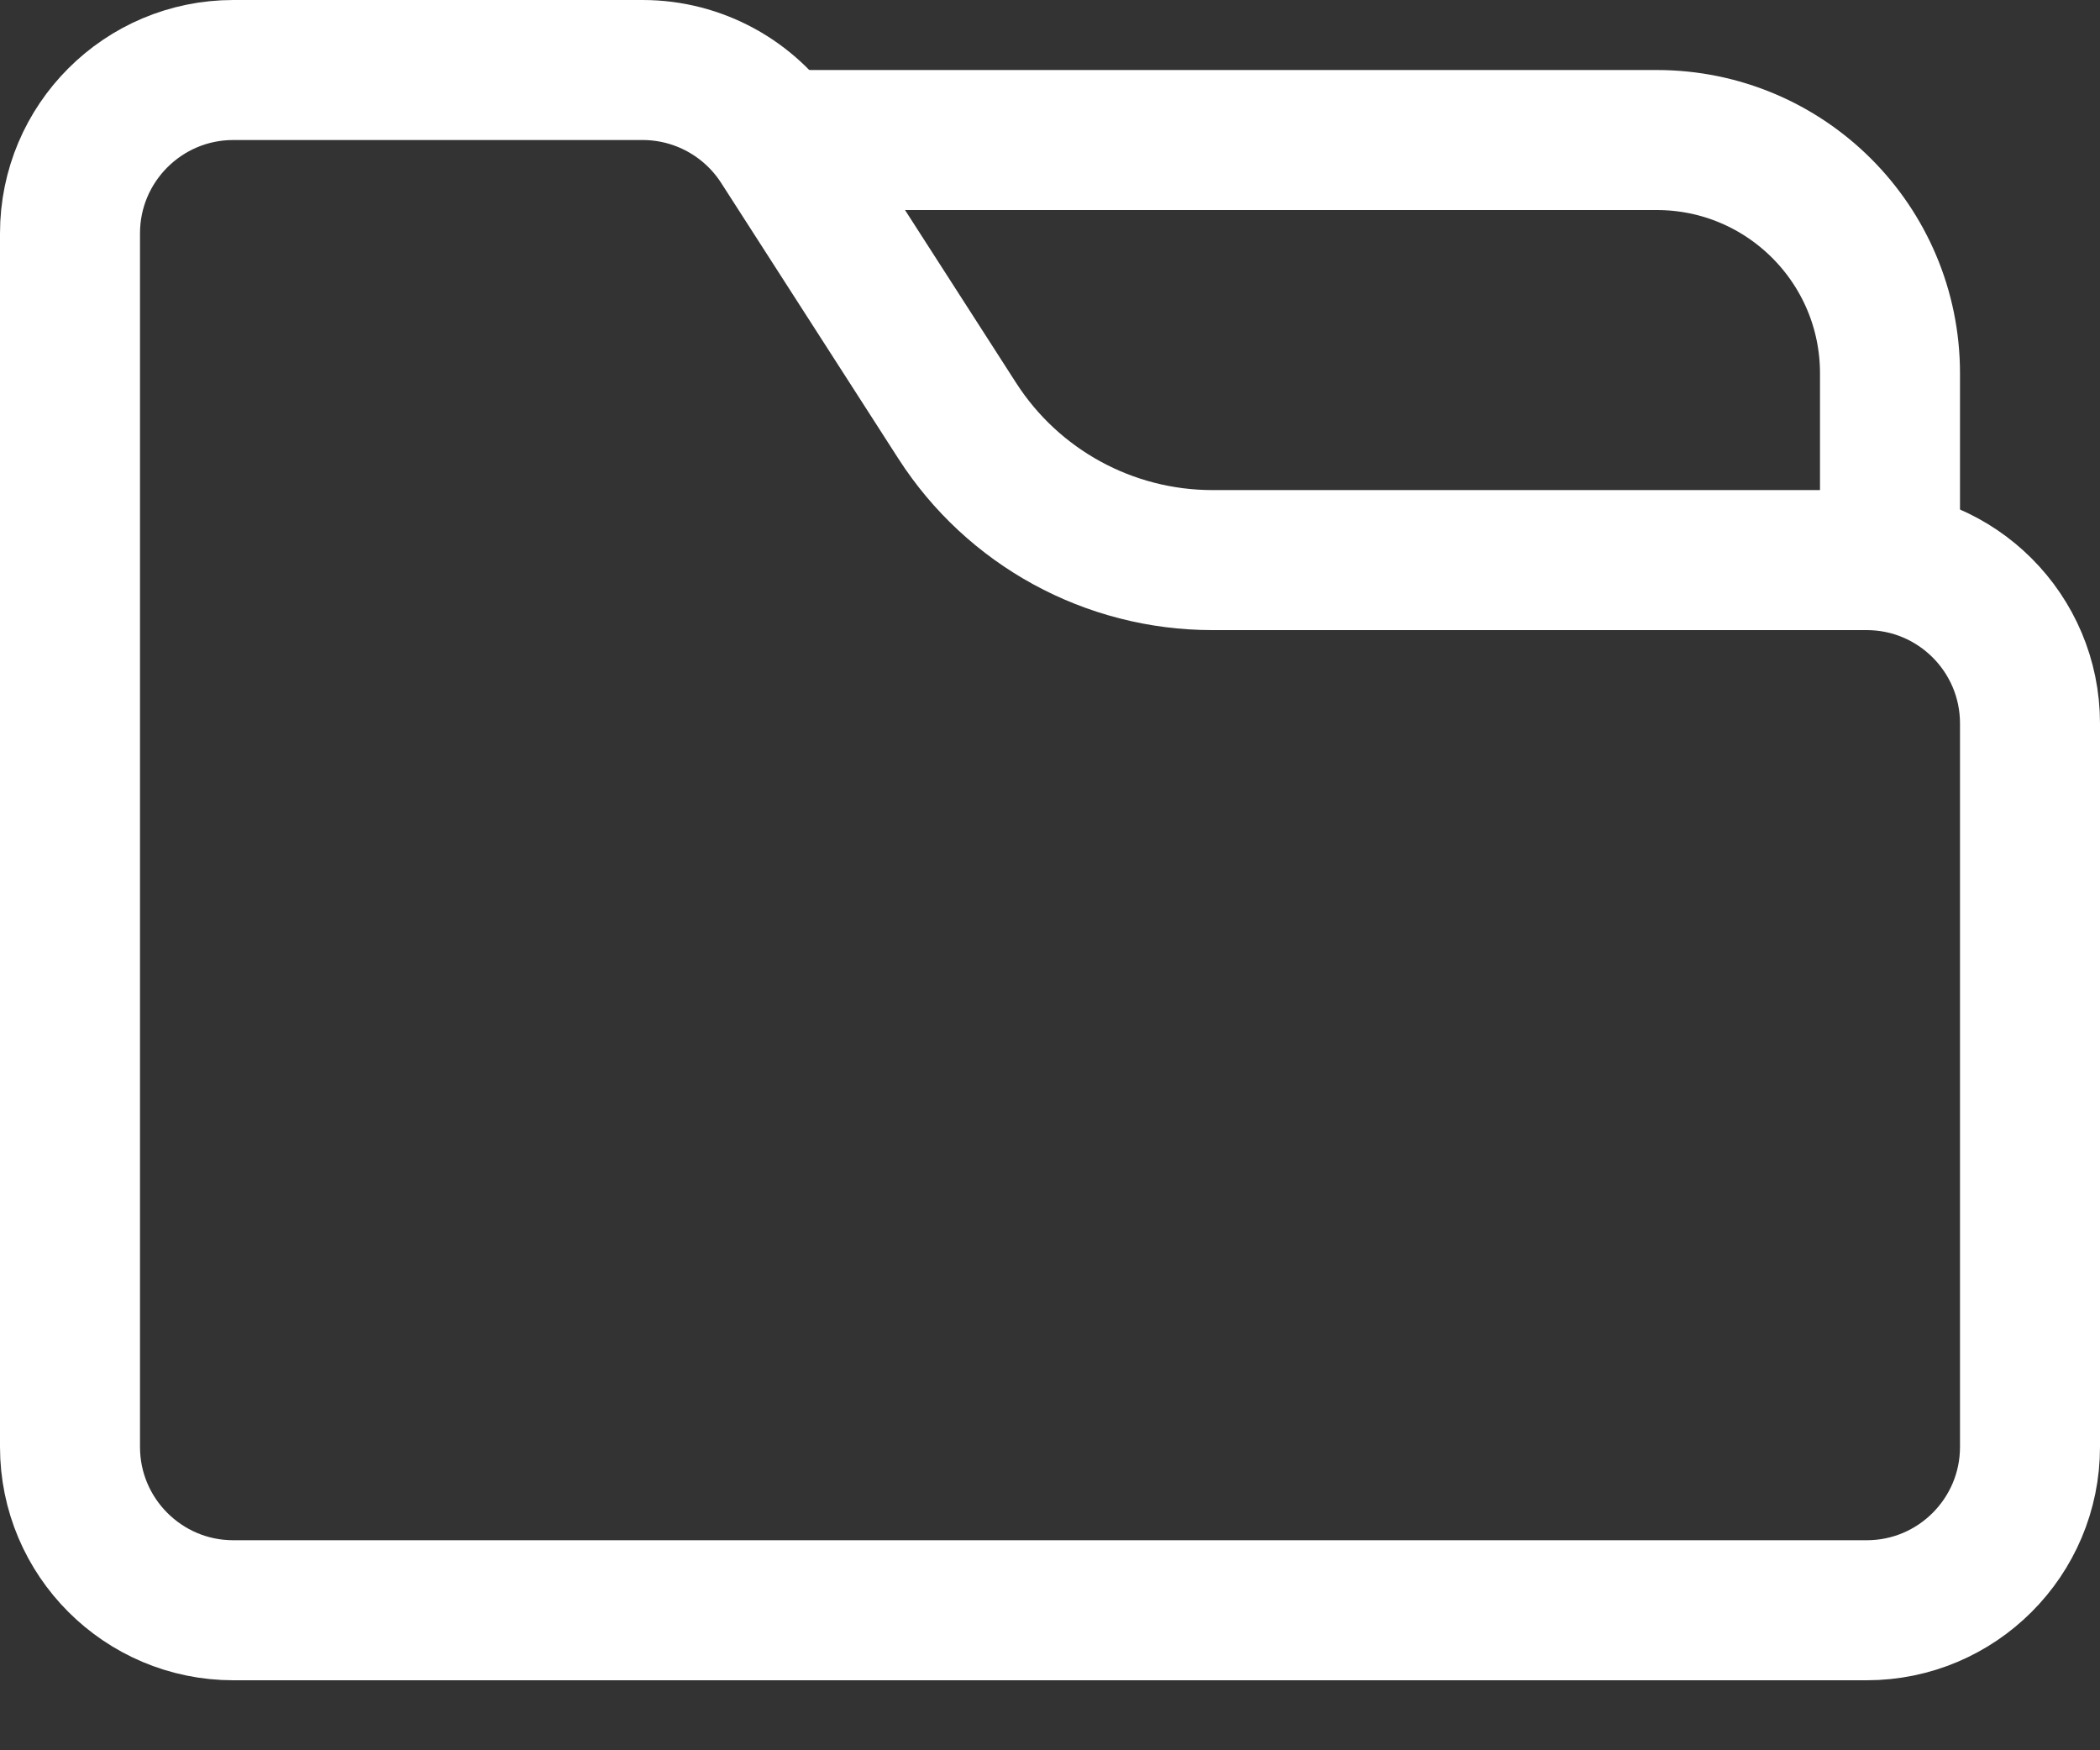 <svg width="18" height="15" viewBox="0 0 18 15" fill="none" xmlns="http://www.w3.org/2000/svg">
<rect x="0" y="0" width="18" height="15" fill="#333333" stroke="none"/>
<path d="M0.6 2C0.6 1.227 1.227 0.6 2 0.6H5.508C5.984 0.6 6.428 0.842 6.686 1.243L8.205 3.606C8.683 4.35 9.507 4.8 10.392 4.8H16C16.773 4.8 17.4 5.427 17.4 6.2V12.4C17.4 13.173 16.773 13.8 16 13.8H2C1.227 13.8 0.6 13.173 0.6 12.4V2Z" stroke="white" stroke-width="1.2"/>
<path d="M16.2 4.5V3.2C16.2 2.095 15.305 1.2 14.2 1.2L6.9 1.2" stroke="white" stroke-width="1.2"/>
</svg>
